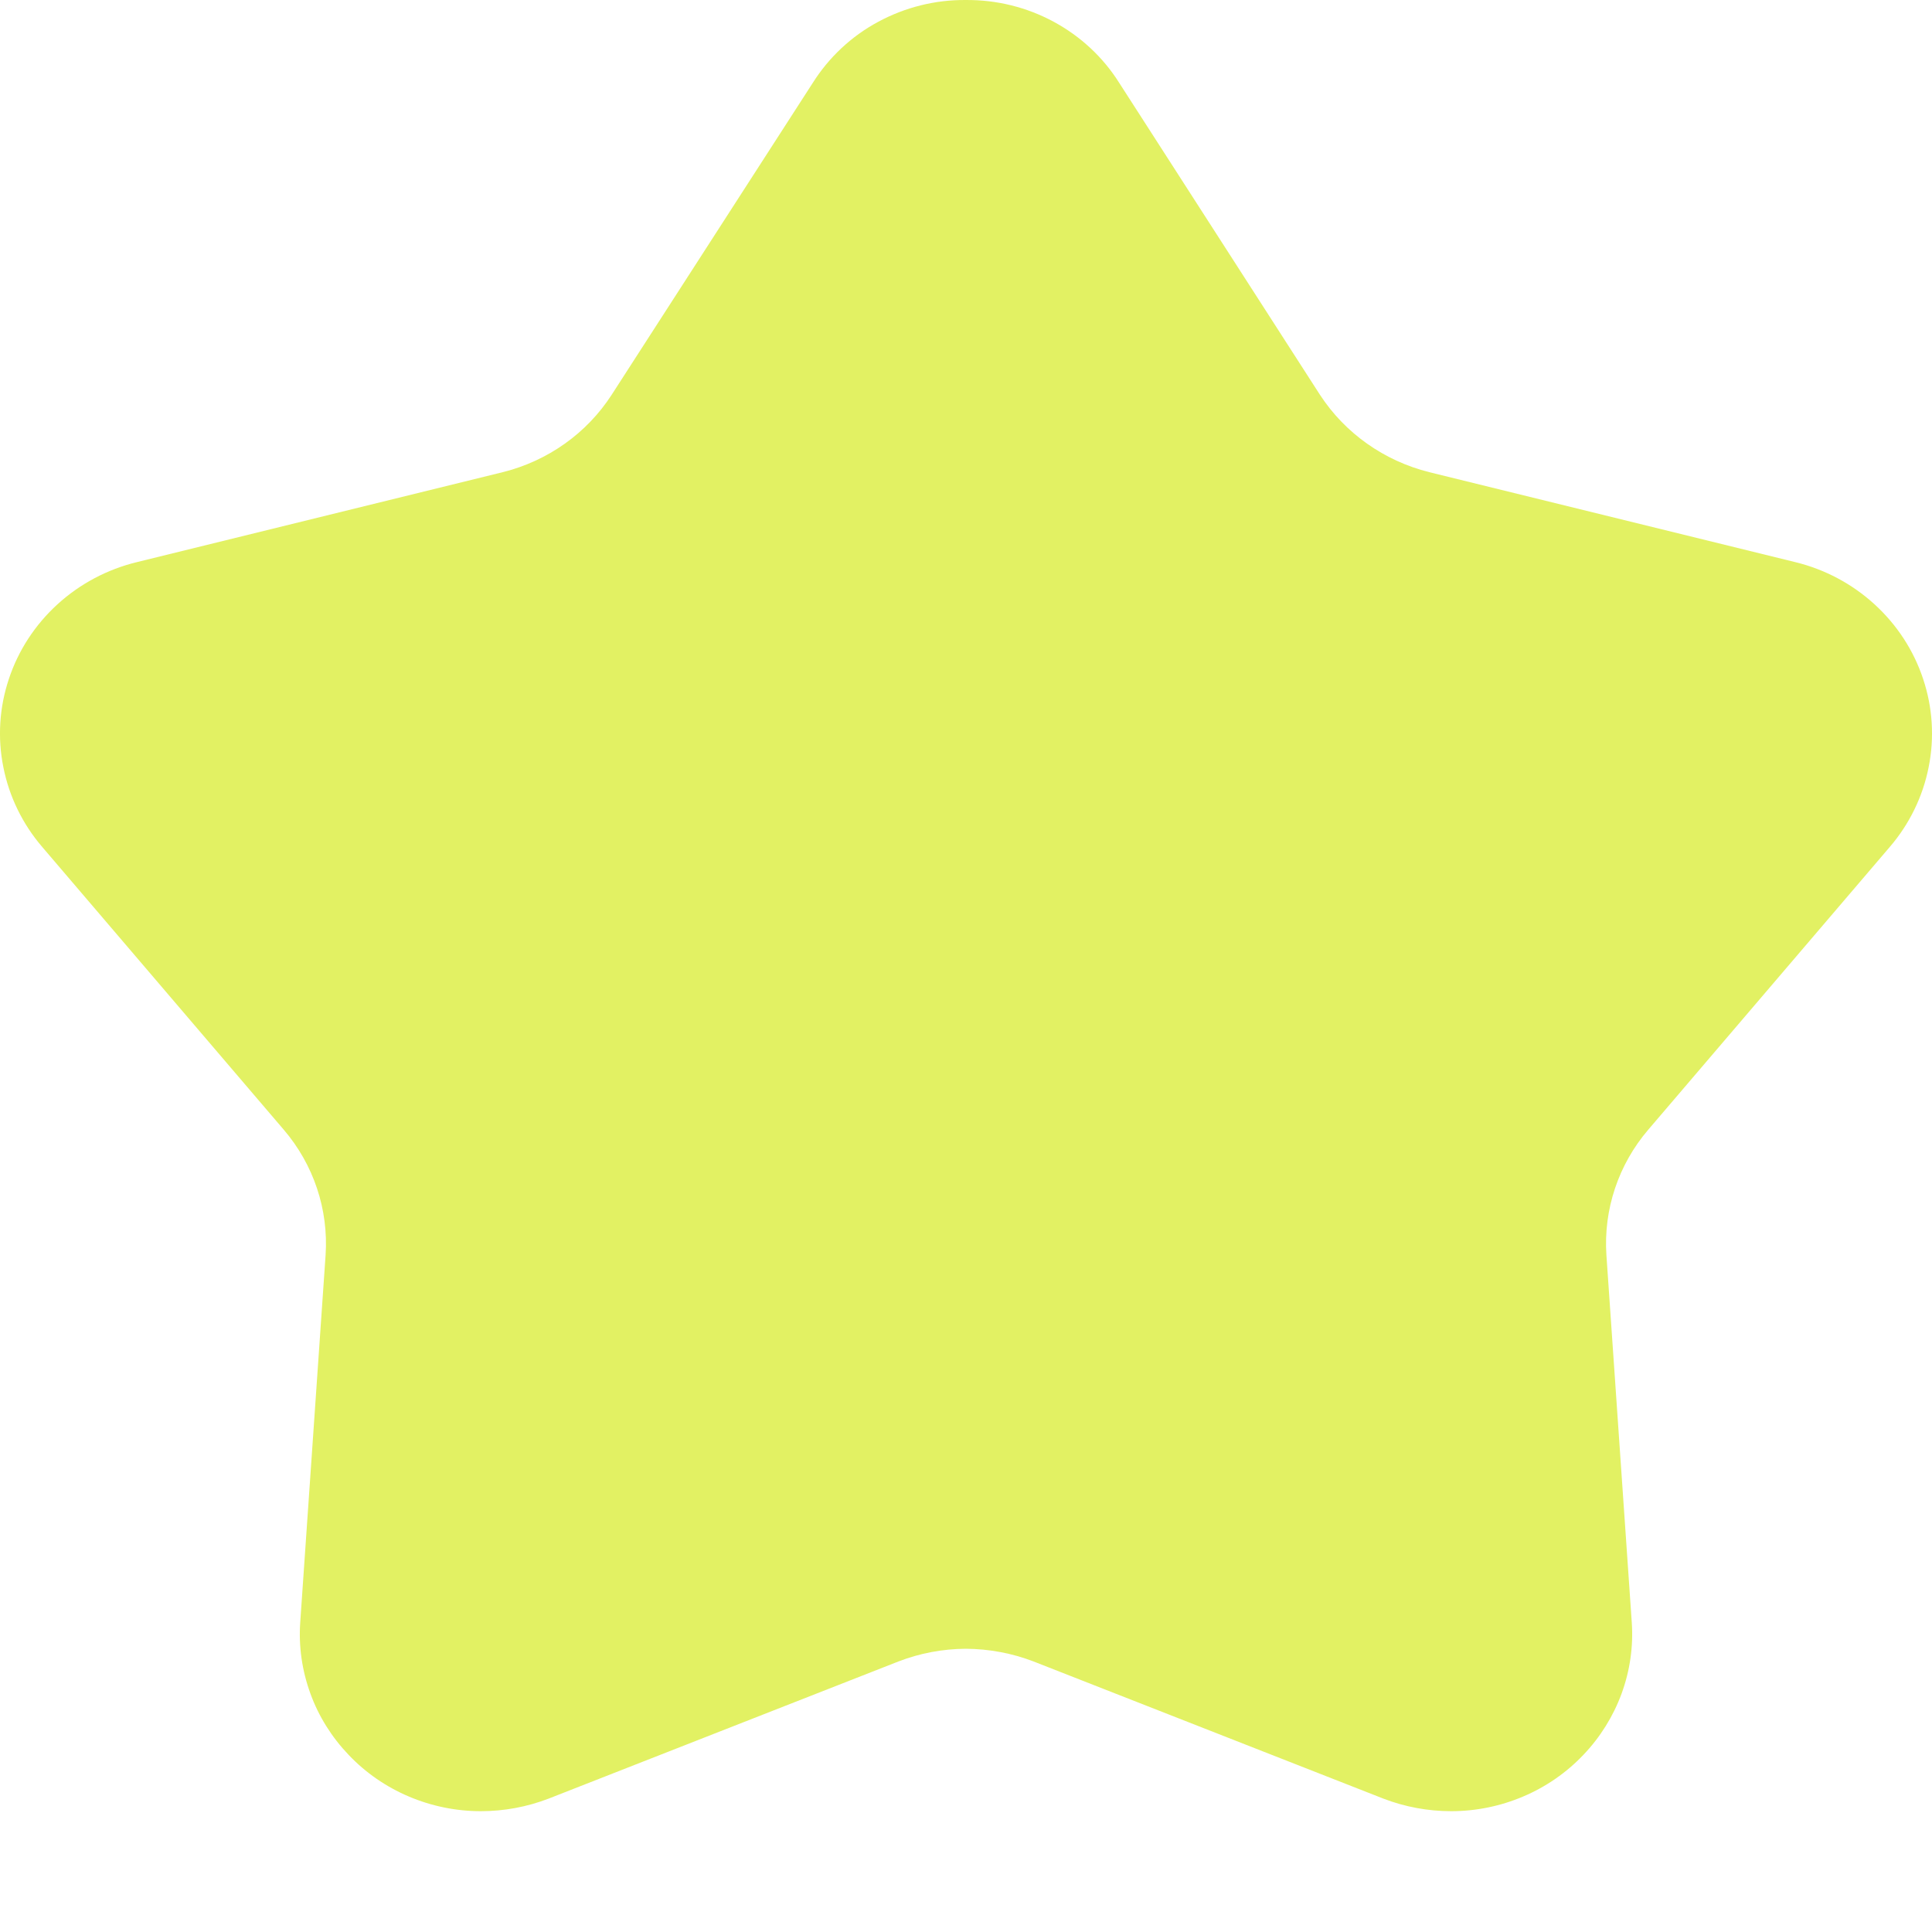 <svg width="15" height="15" viewBox="0 0 15 15" fill="none" xmlns="http://www.w3.org/2000/svg">
<g clip-path="url(#clip0_3186_4759)">
<path d="M13.937 4.364L11.097 3.666C10.746 3.578 10.443 3.364 10.248 3.065L8.69 0.644C8.565 0.445 8.39 0.282 8.181 0.169C7.972 0.056 7.737 -0.002 7.498 6.52061e-05C7.26 -0.002 7.026 0.057 6.817 0.17C6.609 0.282 6.435 0.446 6.31 0.644L4.749 3.065C4.556 3.364 4.253 3.579 3.903 3.666L1.064 4.364C0.833 4.42 0.62 4.533 0.446 4.692C0.272 4.851 0.142 5.05 0.069 5.271C-0.005 5.492 -0.02 5.728 0.026 5.956C0.071 6.184 0.175 6.398 0.328 6.576L2.203 8.771C2.435 9.042 2.551 9.39 2.528 9.743L2.331 12.596C2.318 12.783 2.345 12.971 2.41 13.149C2.474 13.326 2.576 13.488 2.707 13.625C2.838 13.763 2.997 13.873 3.174 13.948C3.35 14.023 3.541 14.062 3.733 14.062C3.913 14.062 4.091 14.029 4.258 13.965L6.977 12.899C7.143 12.835 7.32 12.802 7.498 12.801C7.678 12.802 7.856 12.835 8.023 12.899L10.742 13.965C10.909 14.029 11.087 14.062 11.267 14.062C11.459 14.062 11.65 14.023 11.826 13.948C12.003 13.873 12.162 13.763 12.293 13.625C12.424 13.488 12.525 13.326 12.59 13.149C12.655 12.971 12.682 12.783 12.669 12.596L12.472 9.743C12.449 9.39 12.565 9.042 12.797 8.771L14.672 6.576C14.825 6.398 14.929 6.184 14.974 5.956C15.02 5.728 15.005 5.492 14.931 5.271C14.858 5.05 14.728 4.851 14.554 4.692C14.38 4.533 14.168 4.42 13.937 4.364Z" fill="#E2F163"/>
</g>
<defs>
<clipPath id="clip0_3186_4759">
<rect width="15" height="15" fill="white"/>
</clipPath>
</defs>
</svg>
